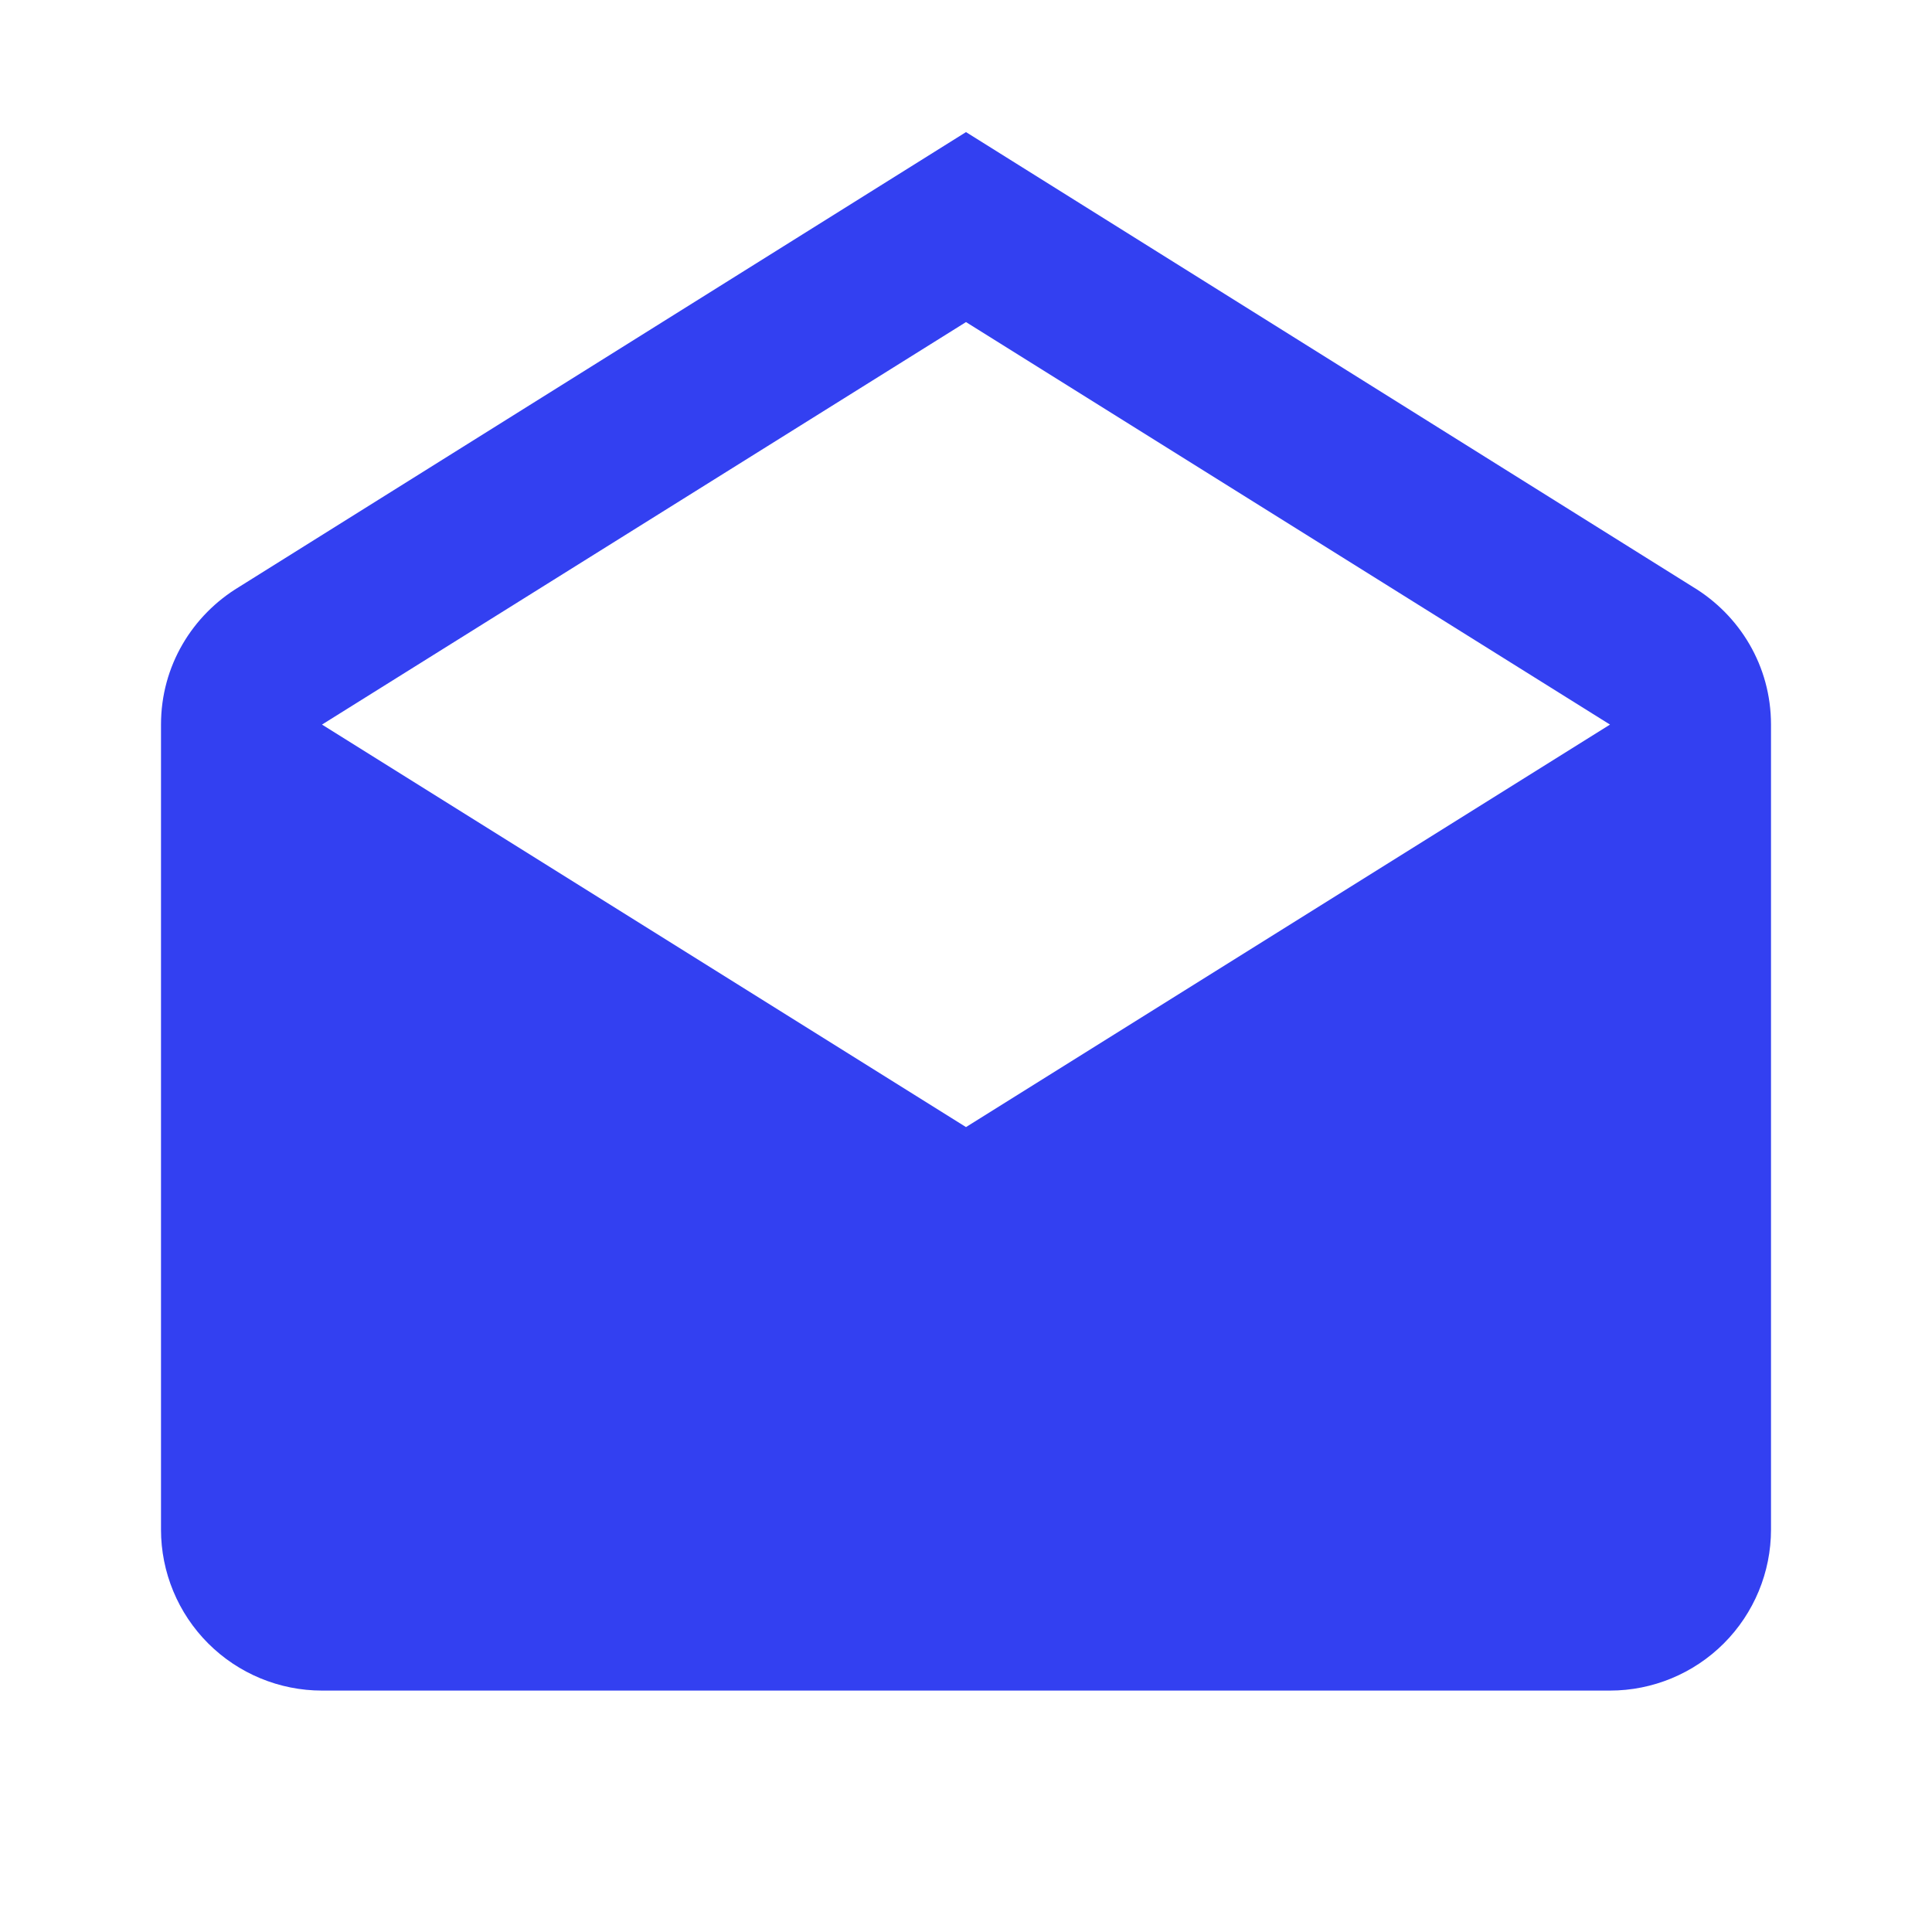 <svg width="24" height="24" viewBox="0 0 24 24" fill="none" xmlns="http://www.w3.org/2000/svg">
<path d="M4 9.001L12 14.001L20 9.001L12 4.001L4 9.001ZM22 9.001V19.001C22 19.531 21.789 20.04 21.414 20.415C21.039 20.79 20.53 21.001 20 21.001H4C3.47 21.001 2.961 20.79 2.586 20.415C2.211 20.04 2 19.531 2 19.001V9.001C2 8.271 2.39 7.641 2.97 7.291L12 1.641L21.03 7.291C21.61 7.641 22 8.271 22 9.001Z" fill="#3340F1"/>
</svg>
